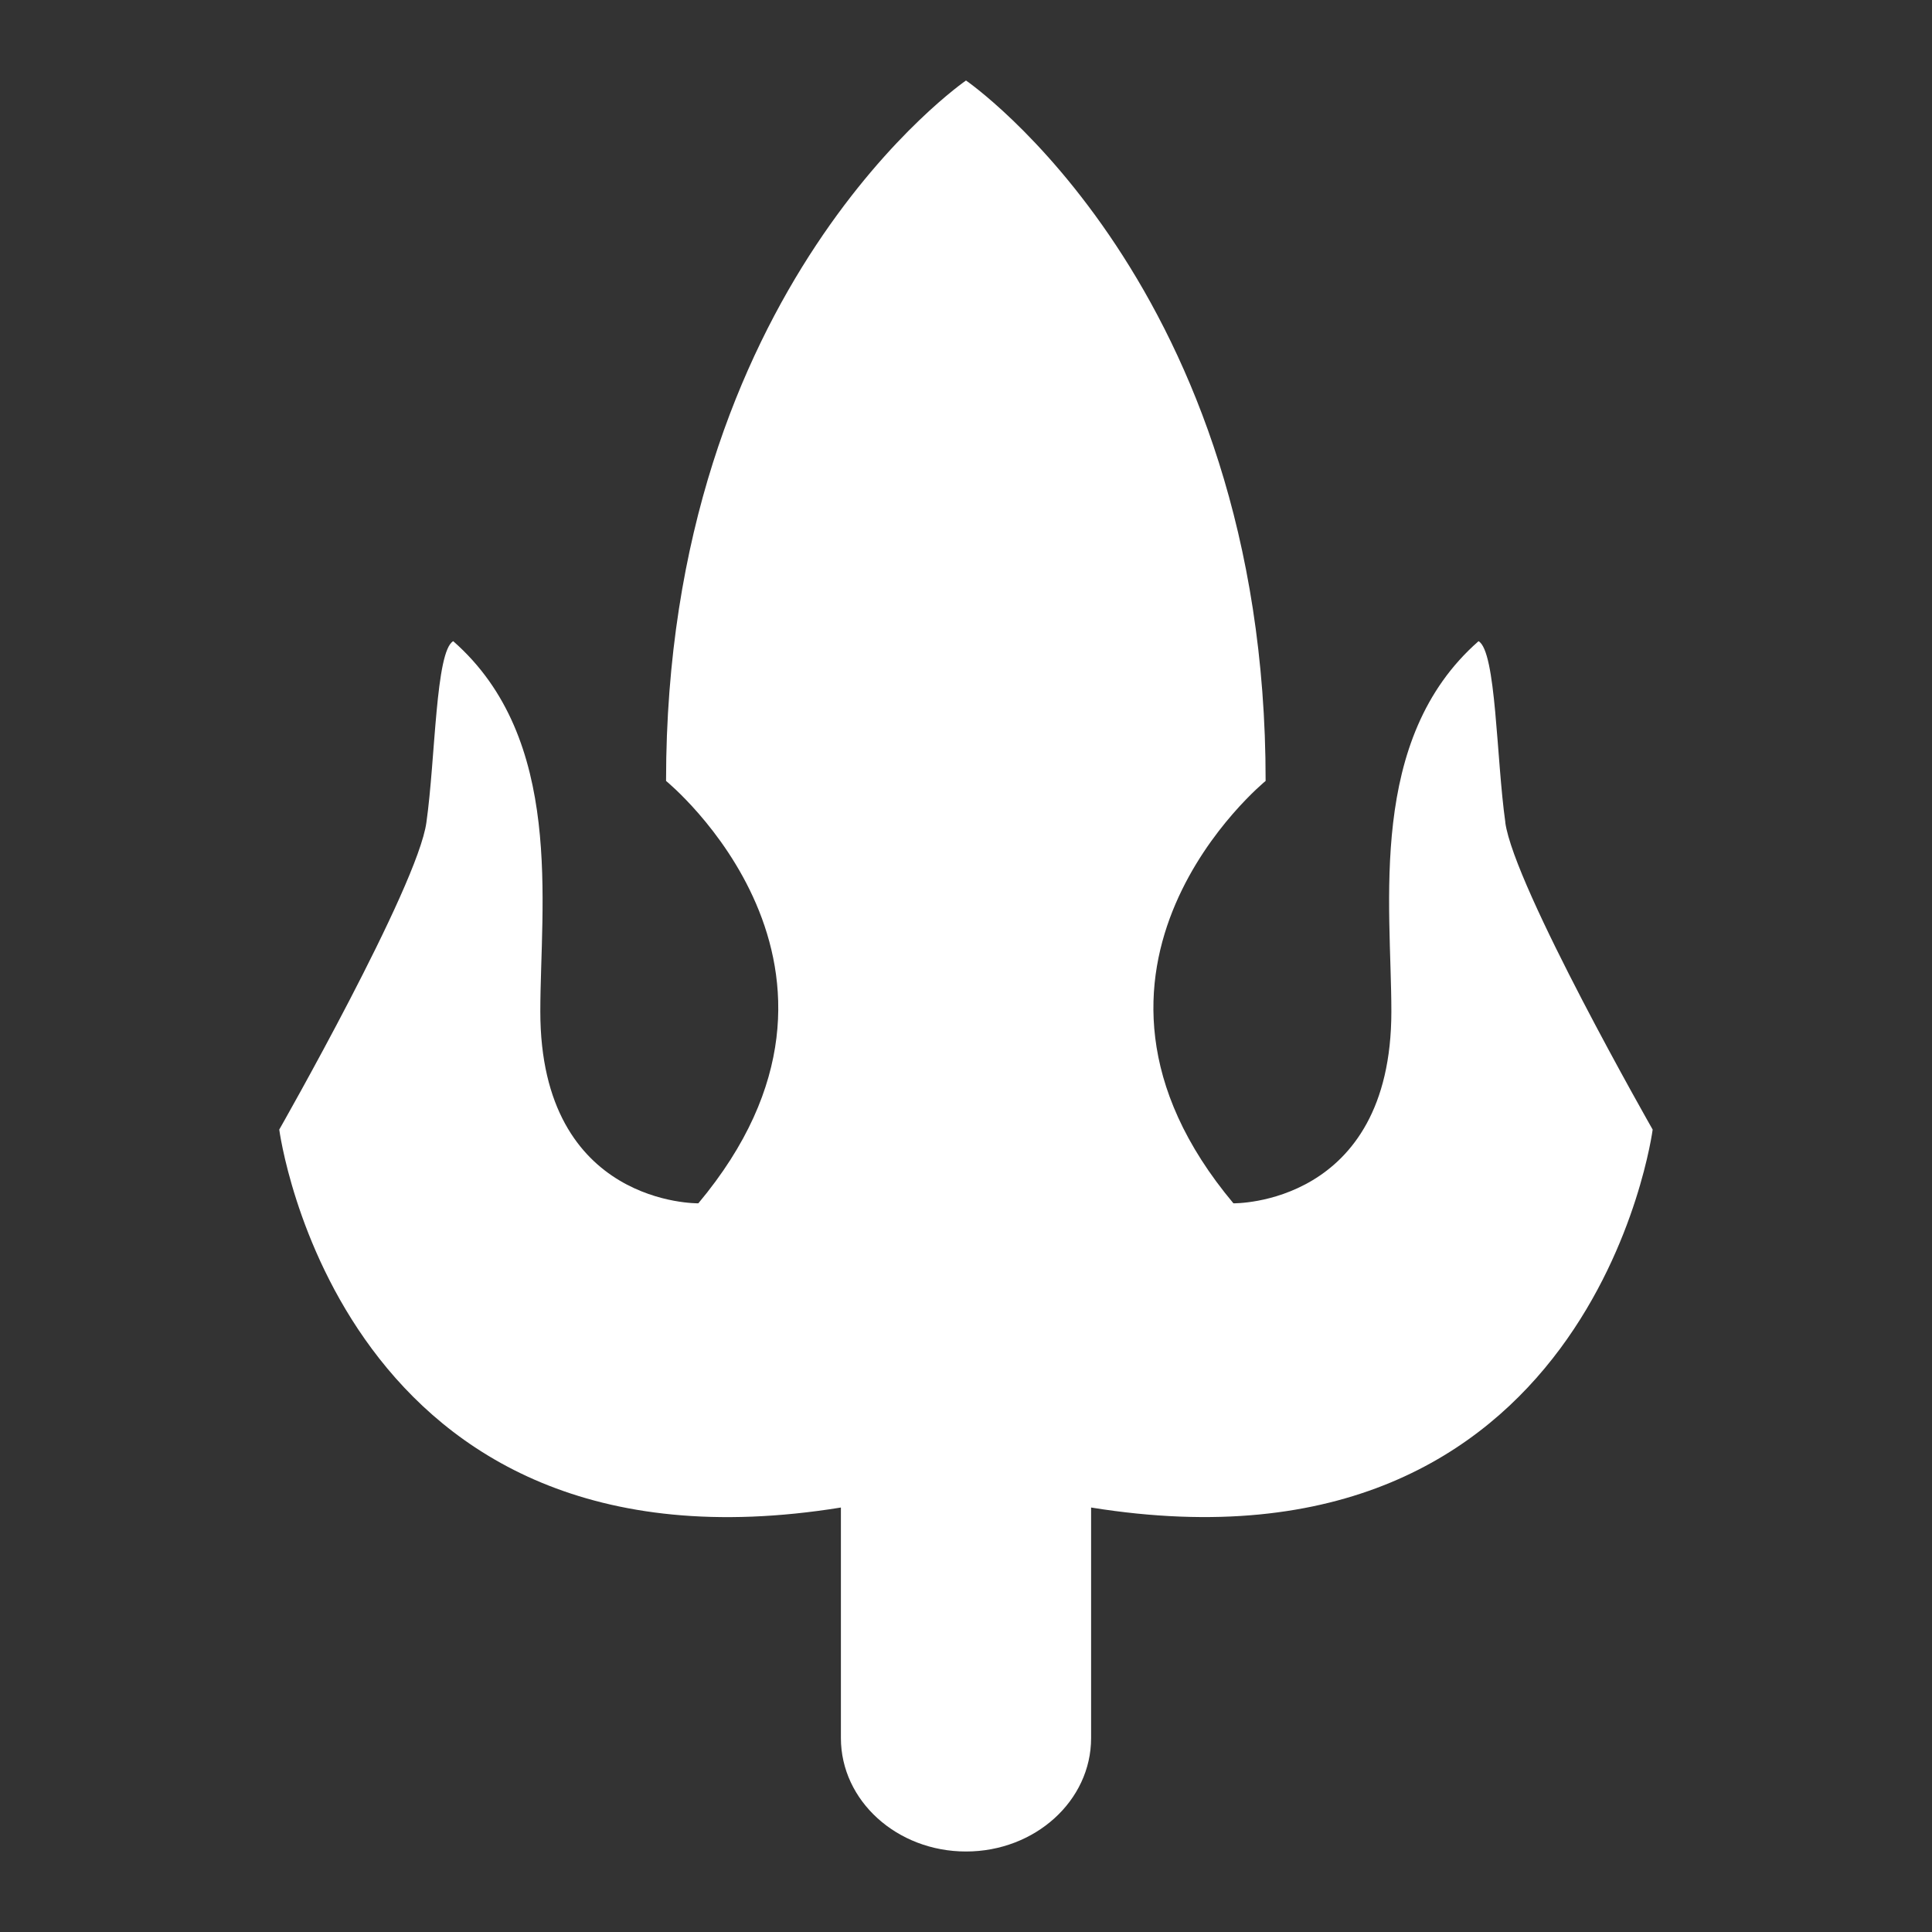 <svg width="24" height="24" viewBox="0 0 24 24" fill="none" xmlns="http://www.w3.org/2000/svg"><rect x="0" y="0" width="24" height="24" fill="#333333" stroke="none"/><path d="M18.7 10.216C18.587 9.418 18.587 8.092 18.367 7.965C16.981 9.181 17.284 11.234 17.284 12.565C17.284 14.982 15.322 14.948 15.322 14.948C12.872 12.022 15.722 9.701 15.722 9.701C15.726 3.555 12 1 12 1C12 1 8.274 3.556 8.274 9.701C8.274 9.701 11.123 12.022 8.675 14.948C8.675 14.948 6.712 14.982 6.712 12.565C6.712 11.238 7.016 9.181 5.63 7.965C5.41 8.092 5.41 9.418 5.297 10.216C5.189 11.014 3.469 14.032 3.469 14.032C3.469 14.032 4.214 19.734 10.446 18.727V21.591C10.446 22.369 11.142 23 12 23C12.858 23 13.554 22.369 13.554 21.592V18.727C19.786 19.731 20.53 14.032 20.53 14.032C20.53 14.032 18.808 11.014 18.699 10.216H18.7Z" fill="white"/></svg>